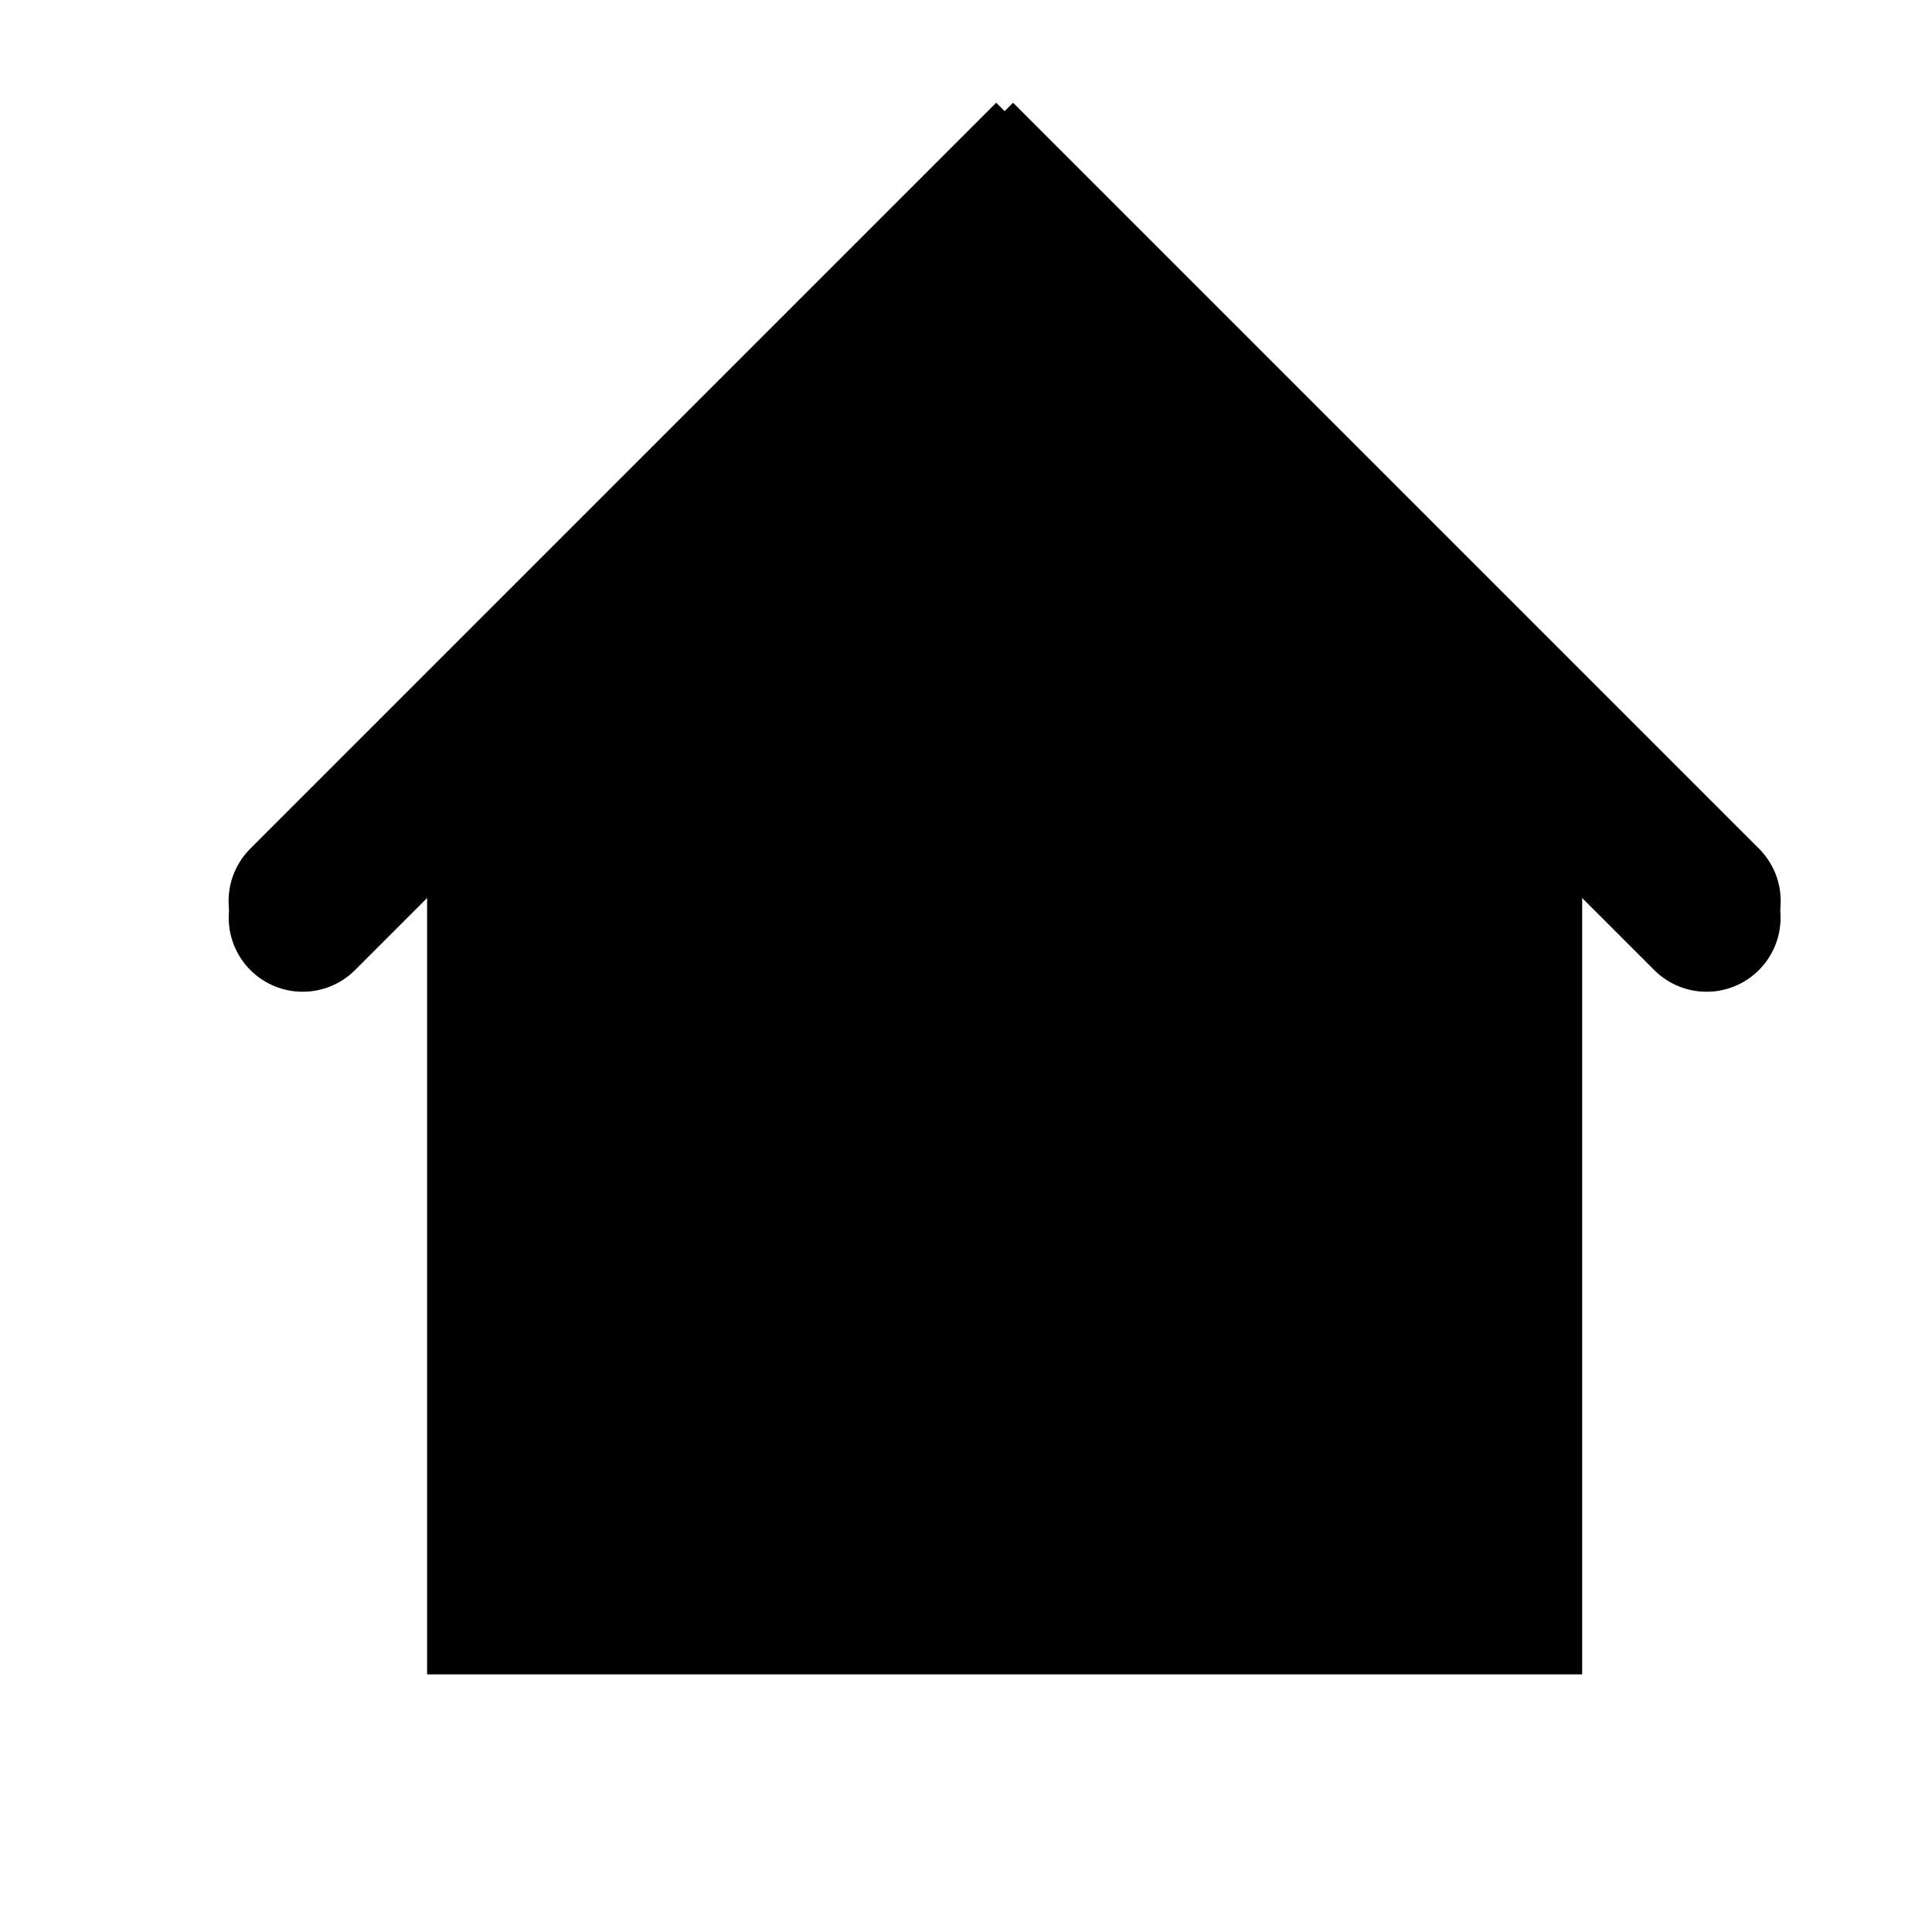 <?xml version="1.0" encoding="UTF-8" standalone="no"?>
<!-- Created with Inkscape (http://www.inkscape.org/) -->

<svg
   xmlns:dc="http://purl.org/dc/elements/1.1/"
   xmlns:cc="http://creativecommons.org/ns#"
   xmlns:rdf="http://www.w3.org/1999/02/22-rdf-syntax-ns#"
   xmlns:svg="http://www.w3.org/2000/svg"
   xmlns="http://www.w3.org/2000/svg"
   xmlns:sodipodi="http://sodipodi.sourceforge.net/DTD/sodipodi-0.dtd"
   xmlns:inkscape="http://www.inkscape.org/namespaces/inkscape"
   width="300"
   height="300"
   viewBox="0 0 79.375 79.375"
   version="1.1"
   id="svg8"
   inkscape:version="0.92.5 (2060ec1f9f, 2020-04-08)"
   sodipodi:docname="casa.svg">
  <defs
     id="defs2" />
  <sodipodi:namedview
     id="base"
     pagecolor="#ffffff"
     bordercolor="#666666"
     borderopacity="1.0"
     inkscape:pageopacity="0.0"
     inkscape:pageshadow="2"
     inkscape:zoom="0.49497475"
     inkscape:cx="-41.036172"
     inkscape:cy="119.73223"
     inkscape:document-units="mm"
     inkscape:current-layer="layer1"
     showgrid="false"
     units="px"
     inkscape:window-width="1280"
     inkscape:window-height="632"
     inkscape:window-x="0"
     inkscape:window-y="28"
     inkscape:window-maximized="1" />
  <g
     inkscape:label="Capa 1"
     inkscape:groupmode="layer"
     id="layer1"
     transform="translate(0,-217.625)">
    <g
       id="g894"
       transform="matrix(1.216,0,0,1.216,-6.987,-54.803)">
      <g
         id="g886">
        <path
           style="fill:none;stroke:#000000;stroke-width:5;stroke-linecap:round;stroke-linejoin:miter;stroke-miterlimit:4;stroke-dasharray:none;stroke-opacity:1"
           d="m 15.969,254.478 23.435,-23.435 24.001,24.001"
           id="path880"
           inkscape:connector-curvature="0" />
        <path
           style="fill:none;stroke:#000000;stroke-width:5;stroke-linecap:round;stroke-linejoin:miter;stroke-miterlimit:4;stroke-dasharray:none;stroke-opacity:1"
           d="m 22.679,250.509 v 27.592 h 34.018 v -28.726"
           id="path882"
           inkscape:connector-curvature="0" />
      </g>
      <path
         inkscape:connector-curvature="0"
         id="path888"
         d="m 22.679,250.509 16.725,-19.466 17.292,18.332 v 28.726 H 22.679 Z"
         style="fill:#000000;fill-opacity:1;stroke:#000000;stroke-width:0.265px;stroke-linecap:butt;stroke-linejoin:miter;stroke-opacity:1" />
    </g>
    <g
       transform="matrix(-1.216,0,0,1.216,89.537,-54.803)"
       id="g825">
      <g
         id="g821">
        <path
           inkscape:connector-curvature="0"
           id="path817"
           d="m 15.969,254.478 23.435,-23.435 24.001,24.001"
           style="fill:none;stroke:#000000;stroke-width:5;stroke-linecap:round;stroke-linejoin:miter;stroke-miterlimit:4;stroke-dasharray:none;stroke-opacity:1" />
        <path
           inkscape:connector-curvature="0"
           id="path819"
           d="m 22.679,250.509 v 27.592 h 34.018 v -28.726"
           style="fill:none;stroke:#000000;stroke-width:5;stroke-linecap:round;stroke-linejoin:miter;stroke-miterlimit:4;stroke-dasharray:none;stroke-opacity:1" />
      </g>
      <path
         style="fill:#000000;fill-opacity:1;stroke:#000000;stroke-width:0.265px;stroke-linecap:butt;stroke-linejoin:miter;stroke-opacity:1"
         d="m 22.679,250.509 16.725,-19.466 17.292,18.332 v 28.726 H 22.679 Z"
         id="path823"
         inkscape:connector-curvature="0" />
    </g>
  </g>
</svg>
